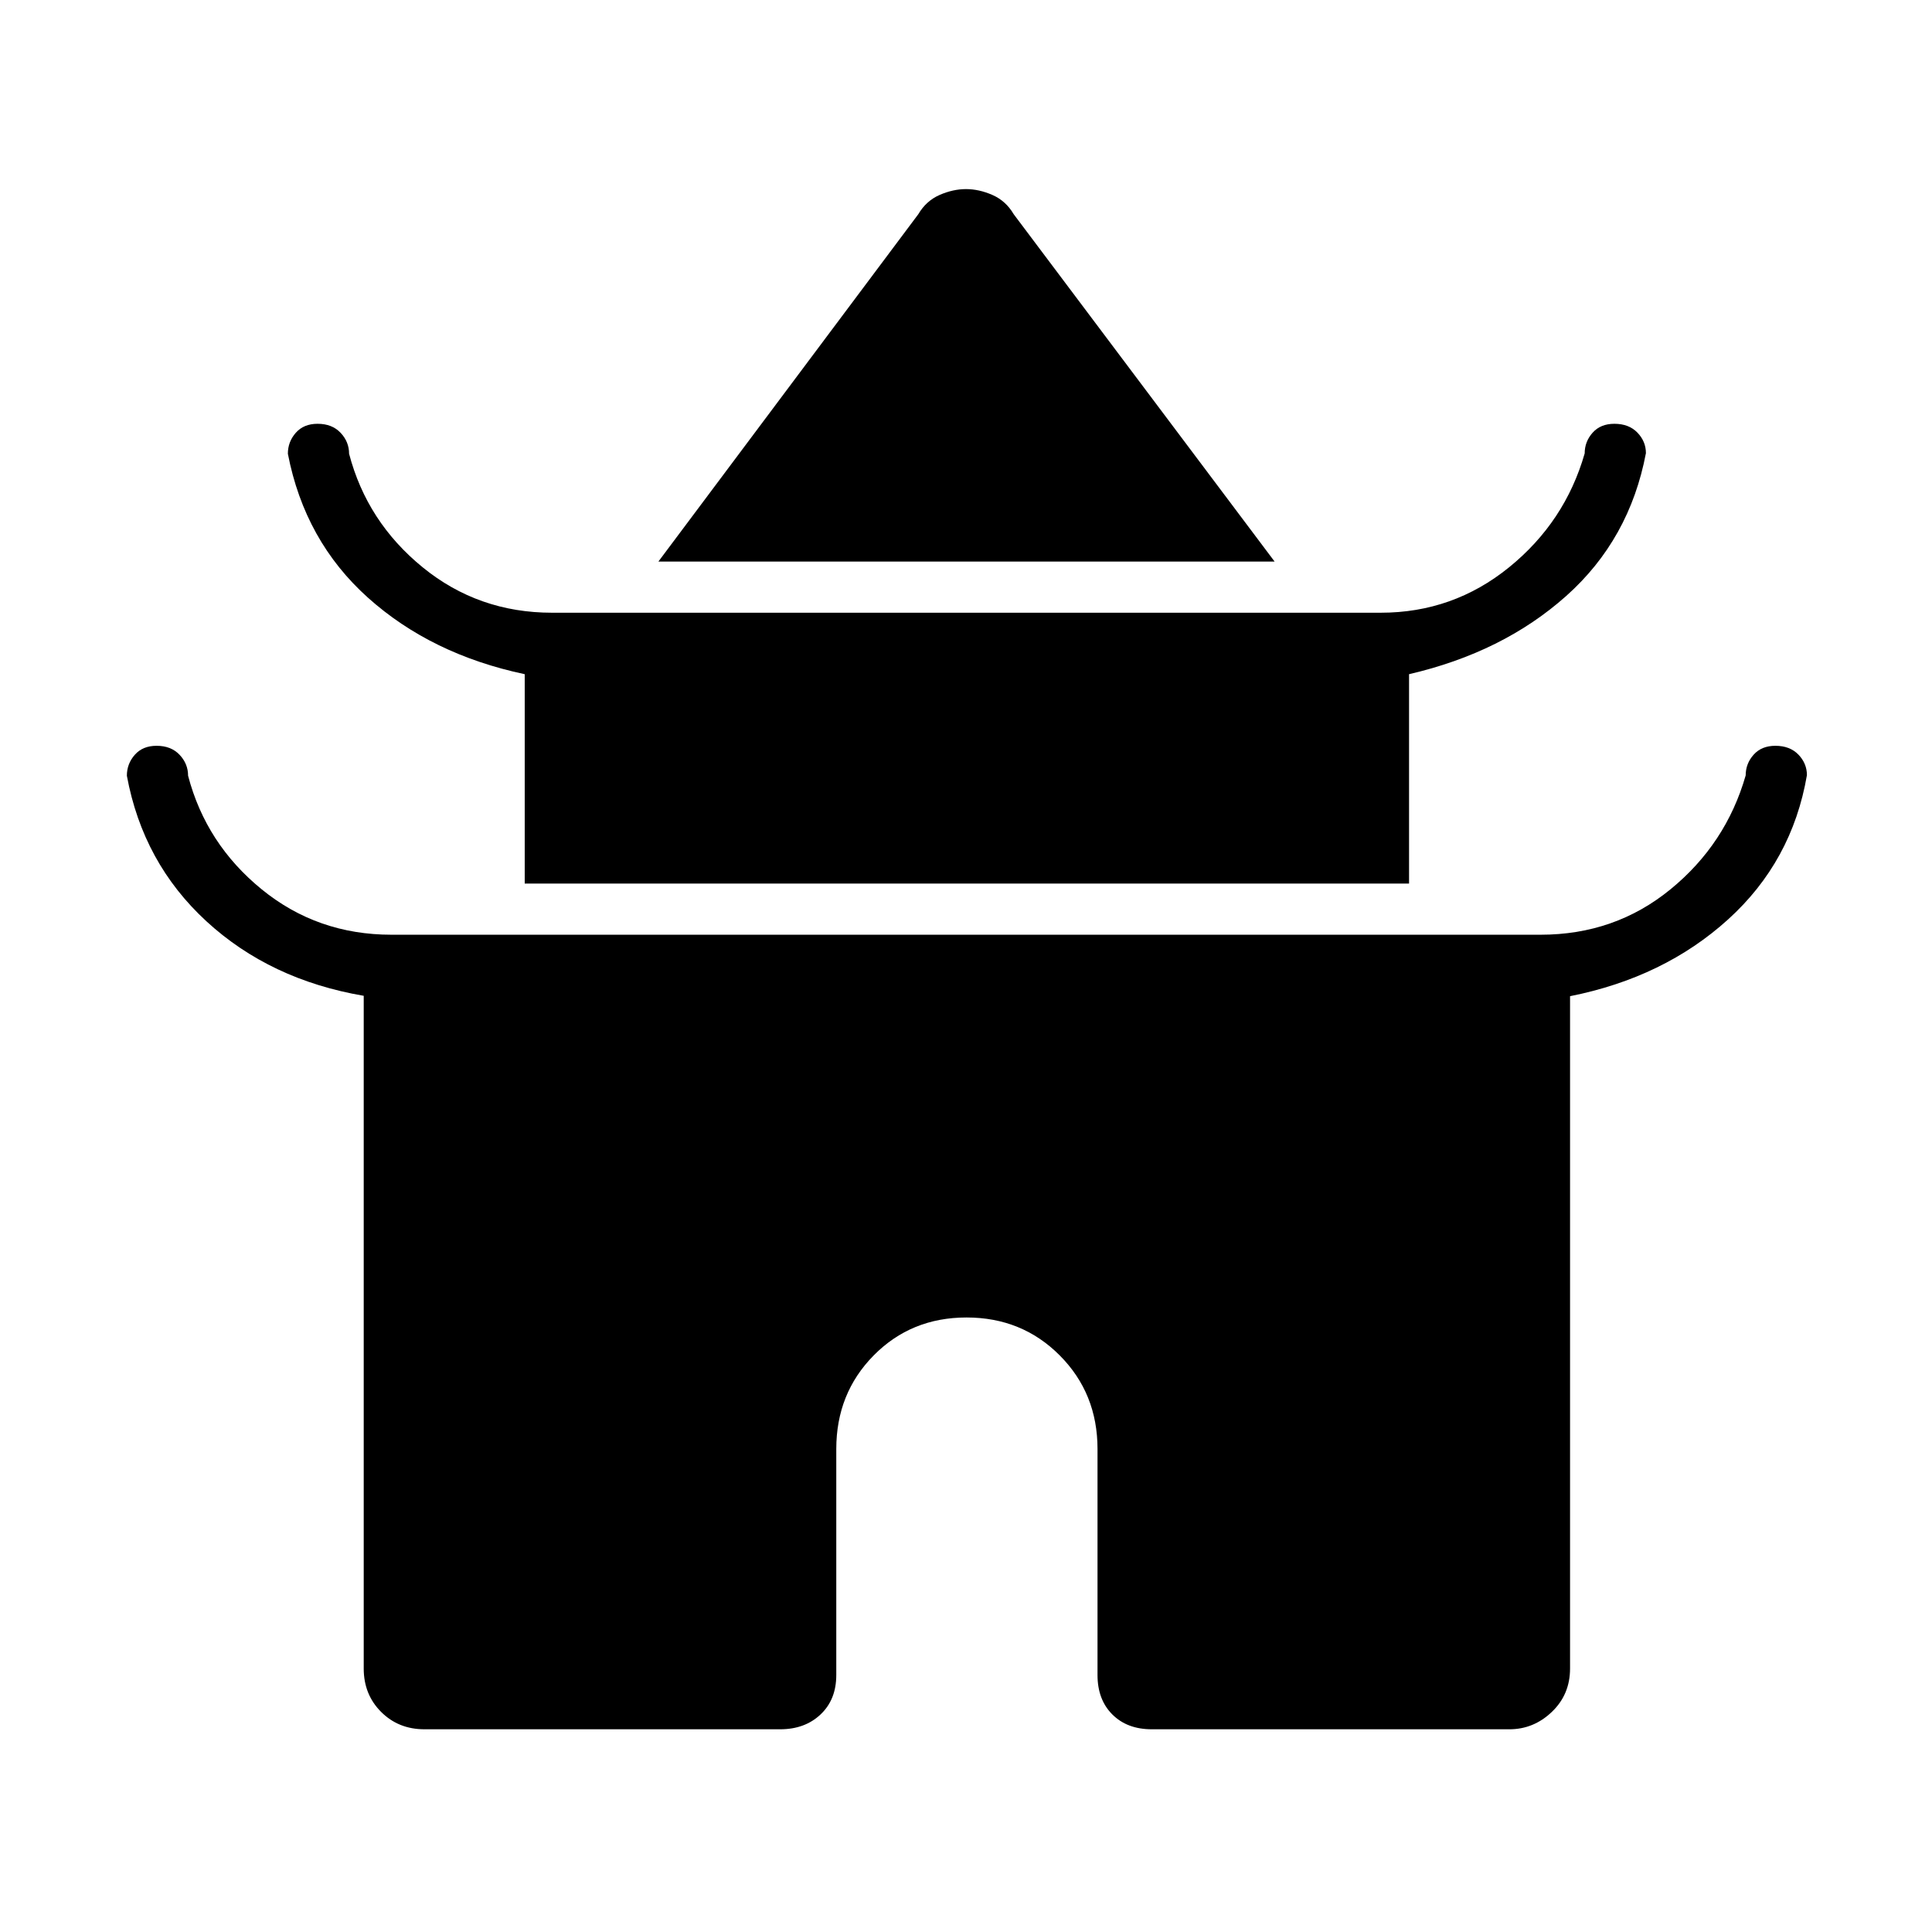 <svg xmlns="http://www.w3.org/2000/svg" height="48" viewBox="0 -960 960 960" width="48"><path d="m327.15-680.96 129.16-172.62q3.88-6.61 10.55-9.54 6.68-2.92 13.14-2.92 6.46 0 13.14 2.92 6.67 2.93 10.55 9.54l129.66 172.62h-306.2Zm-66.42 160V-625q-46.49-9.85-77.9-38.02-31.41-28.17-39.79-71.52 0-5.93 3.93-10.4 3.94-4.48 10.83-4.48 7.22 0 11.44 4.48 4.22 4.47 4.22 10.4 8.89 33.89 36.57 56.44 27.68 22.56 64.28 22.56h411.76q35.95 0 63.77-22.56 27.81-22.55 37.58-56.61 0-5.85 3.94-10.28 3.93-4.43 10.82-4.43 7.22 0 11.45 4.39 4.22 4.39 4.22 10.2-8.12 42.87-39.58 70.94T700.15-625v104.04H260.73Zm-80 390.04v-334.27q-46.54-7.96-78.11-36.98-31.58-29.02-39.58-72.37 0-5.93 3.93-10.4 3.94-4.48 10.83-4.48 7.22 0 11.44 4.48 4.22 4.47 4.22 10.4 8.89 33.89 36.57 56.44 27.68 22.56 64.49 22.56h570.96q36.97 0 64.57-22.56 27.6-22.55 37.37-56.61 0-5.85 3.94-10.28 3.93-4.43 10.82-4.43 7.22 0 11.45 4.39 4.22 4.39 4.22 10.2-7.35 42.87-39.2 71.71-31.84 28.84-78.5 38.12v334.08q0 12.92-9.05 21.55-9.04 8.64-21.14 8.64H572.31q-12.23 0-19.6-7.37-7.36-7.36-7.36-19.59V-240q0-27.65-18.77-46.5t-46.31-18.85q-27.54 0-46.14 18.85-18.59 18.85-18.59 46.5v112.31q0 12.23-7.81 19.59-7.81 7.37-20.04 7.37H210.92q-12.92 0-21.55-8.64-8.64-8.63-8.64-21.55Z"/></svg>